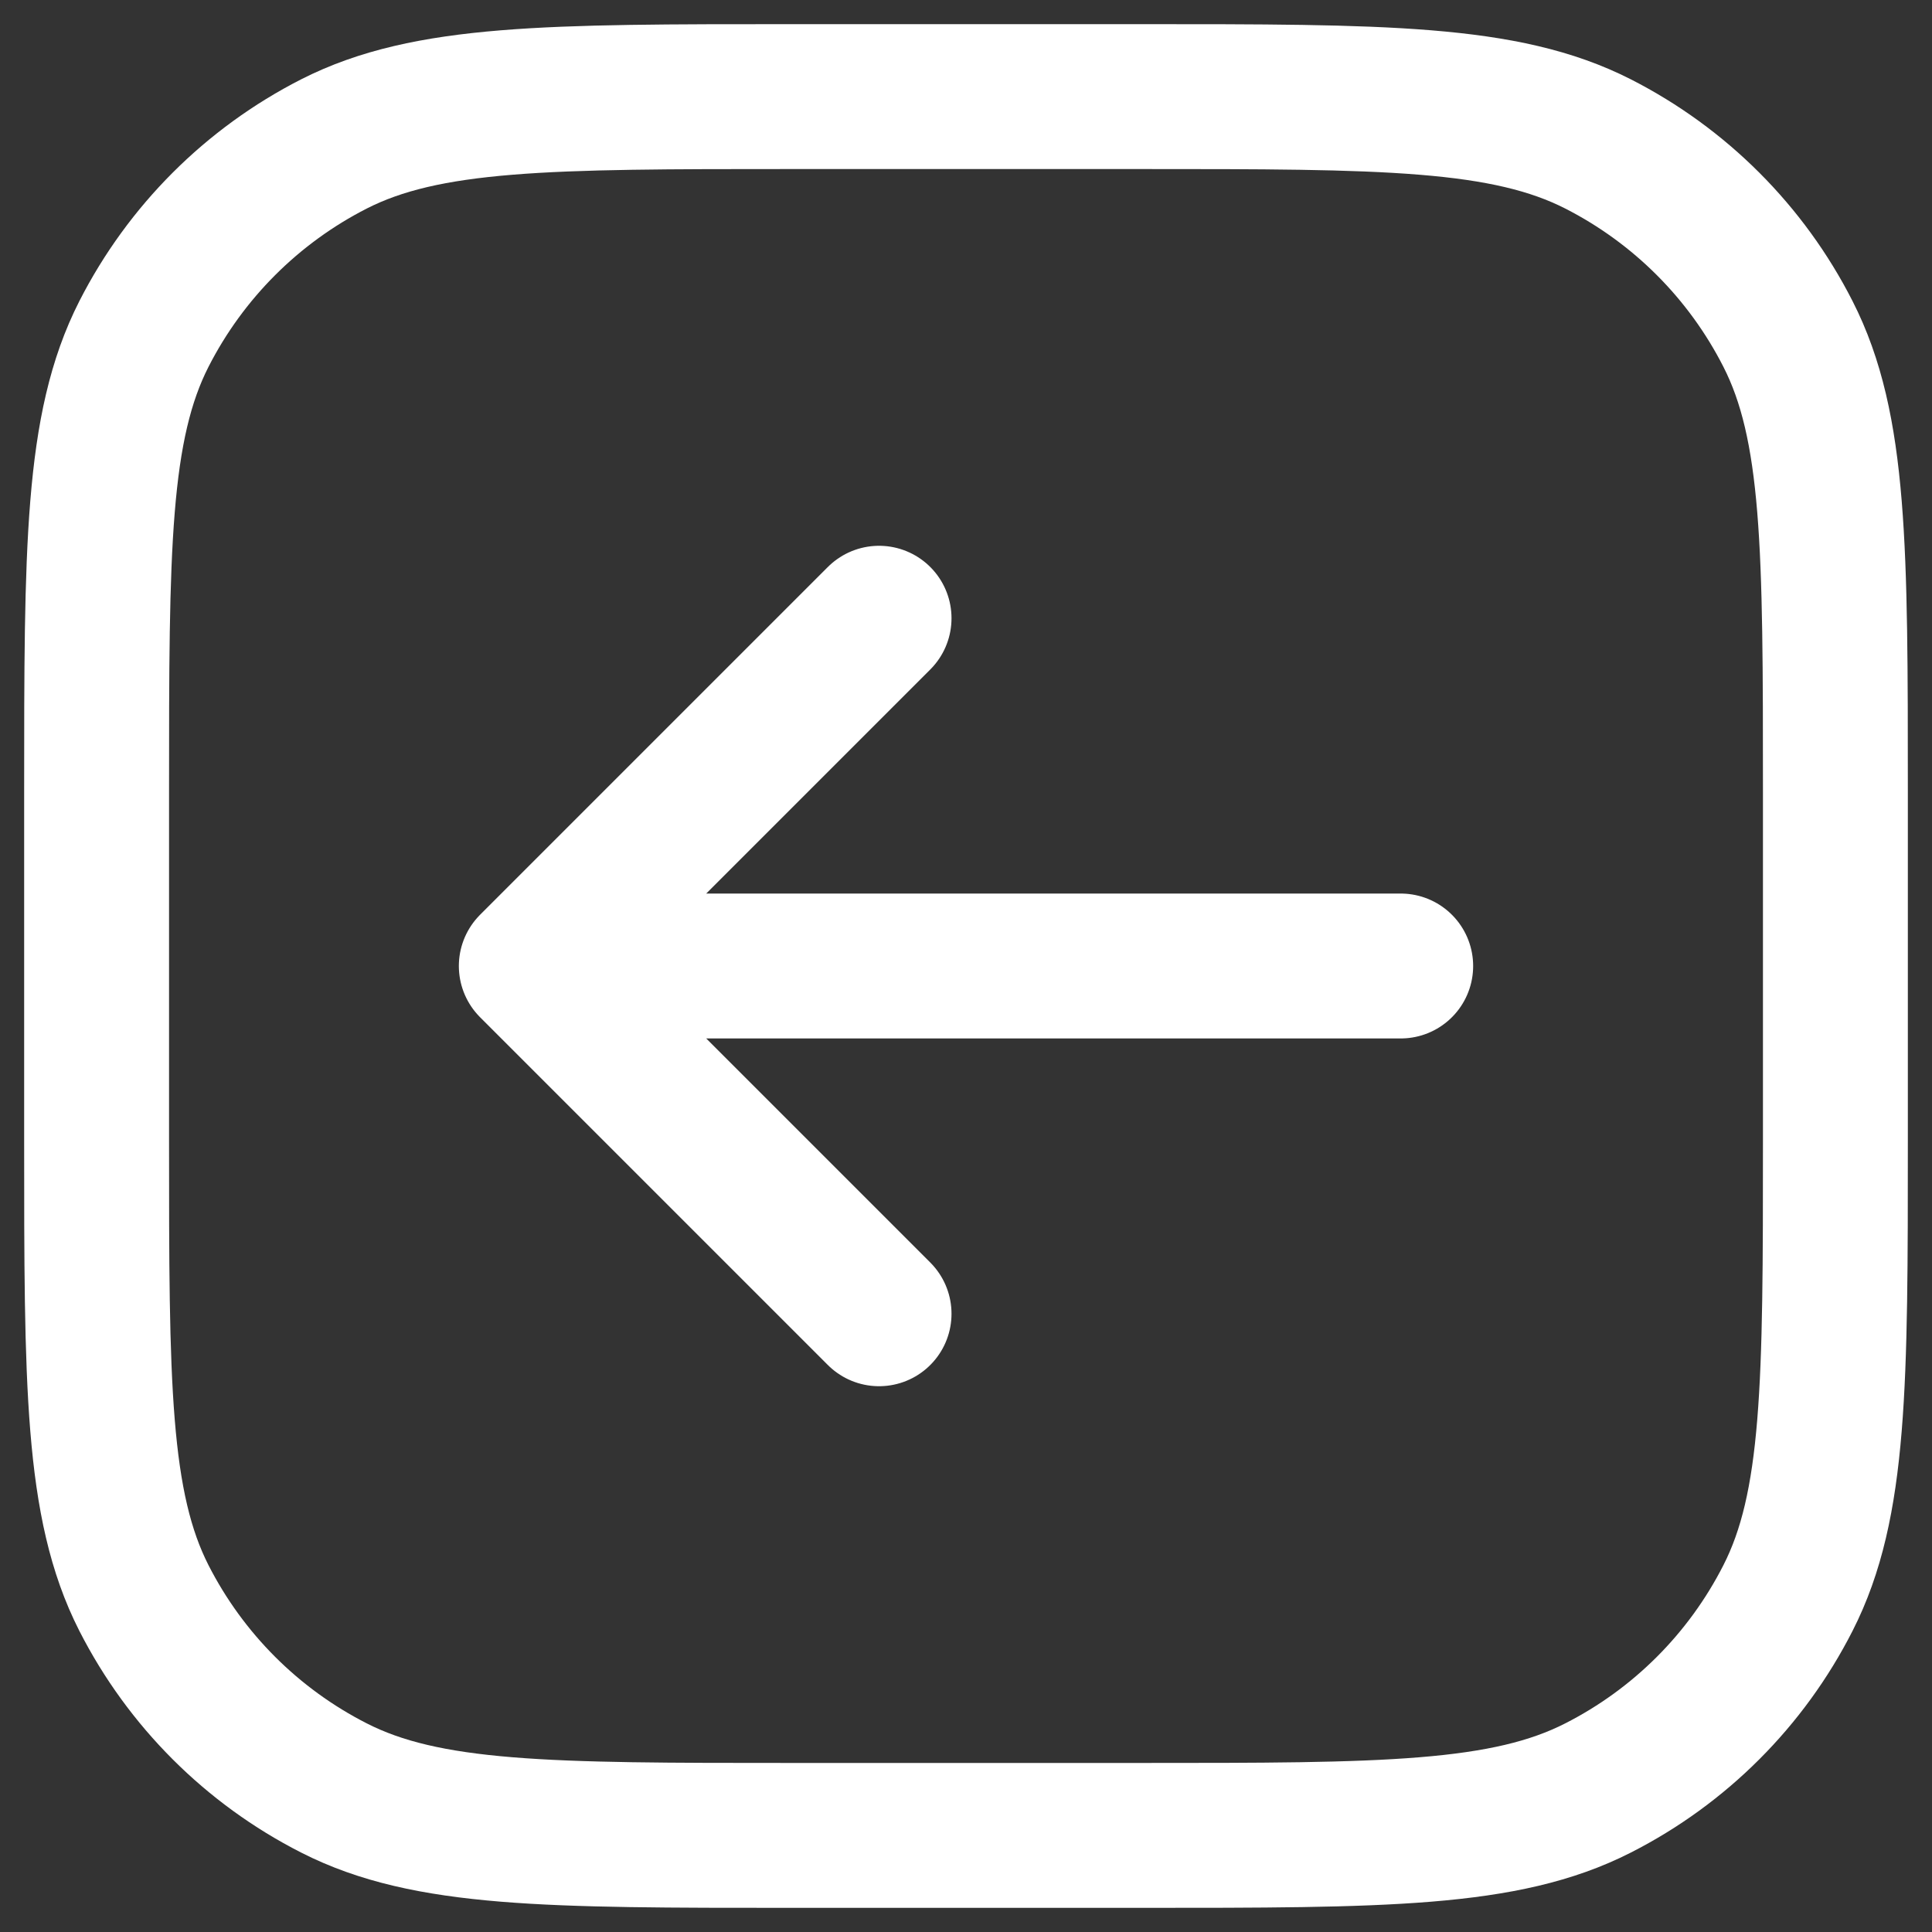   <svg
            width="20"
            height="20"
            viewBox="0 0 20 20"
            fill="none"
            xmlns="http://www.w3.org/2000/svg"
          >
            <rect x="0" y="0" width="20" height="20" fill="#333333" stroke="none"/>
            <path
              d="M9.1 13.6L5.5 10M5.5 10L9.1 6.4M5.5 10L14.5 10M1 8.2L1 11.8C1 14.32 1 15.58 1.49 16.543C1.922 17.39 2.61 18.078 3.457 18.509C4.42 19 5.68 19 8.2 19L11.8 19C14.32 19 15.58 19 16.543 18.509C17.39 18.078 18.078 17.39 18.509 16.543C19 15.58 19 14.32 19 11.8L19 8.2C19 5.68 19 4.42 18.509 3.457C18.078 2.61 17.39 1.922 16.543 1.49C15.58 1 14.32 1 11.8 1L8.2 1C5.68 1 4.42 1 3.457 1.49C2.61 1.922 1.922 2.61 1.49 3.457C1 4.42 1 5.68 1 8.2Z"
              stroke="white"
              stroke-width="1.5"
              stroke-linecap="round"
              stroke-linejoin="round"
            />
          </svg>